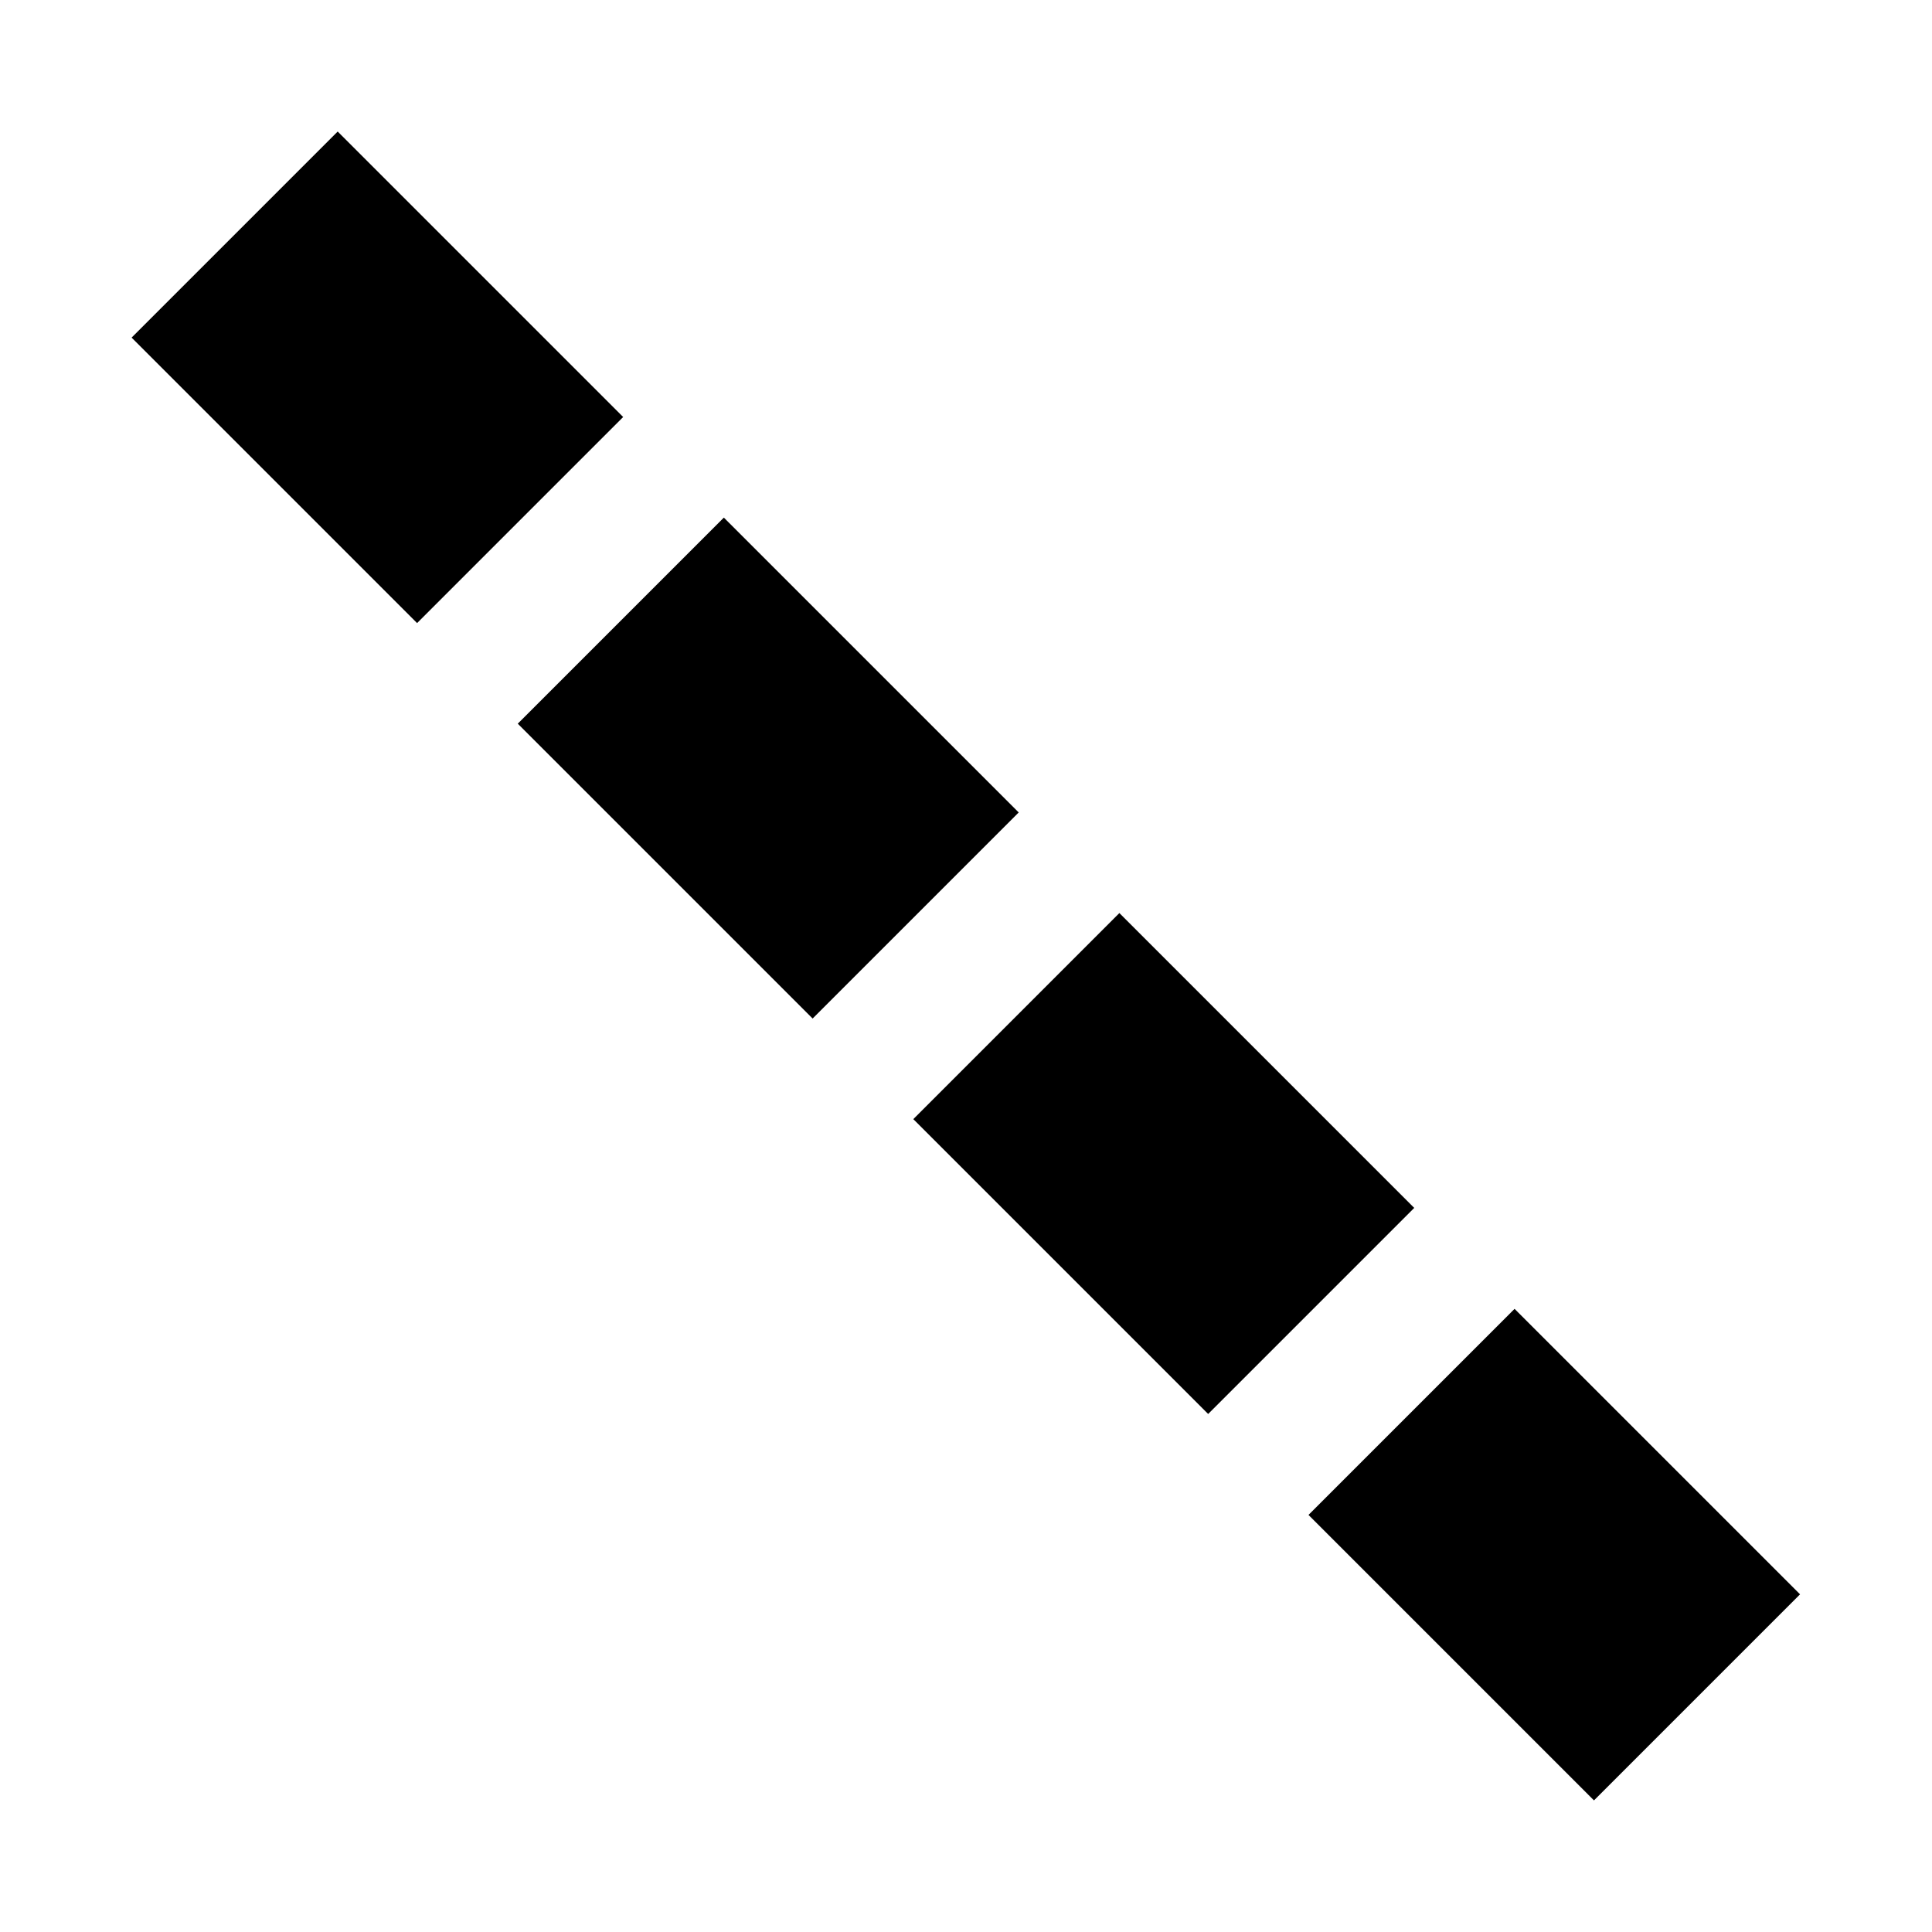 <?xml version="1.0" encoding="utf-8"?>
<!-- Generator: Adobe Illustrator 15.0.0, SVG Export Plug-In . SVG Version: 6.00 Build 0)  -->
<!DOCTYPE svg PUBLIC "-//W3C//DTD SVG 1.1//EN" "http://www.w3.org/Graphics/SVG/1.1/DTD/svg11.dtd">
<svg version="1.1" id="Layer_1" xmlns="http://www.w3.org/2000/svg" xmlns:xlink="http://www.w3.org/1999/xlink" x="0px" y="0px"
	 width="500px" height="500px" viewBox="0 0 500 500" enable-background="new 0 0 500 500" xml:space="preserve">
<g>
	
		<rect x="45.917" y="60.451" transform="matrix(0.707 0.707 -0.707 0.707 97.669 -40.456)" stroke="#000000" stroke-miterlimit="10" width="103.503" height="74.436"/>
	
		<rect x="145.352" y="161.601" transform="matrix(0.707 0.707 -0.707 0.707 198.819 -82.353)" stroke="#000000" stroke-miterlimit="10" width="106.934" height="74.435"/>
	
		<rect x="247.715" y="263.964" transform="matrix(0.707 0.707 -0.707 0.707 301.183 -124.753)" stroke="#000000" stroke-miterlimit="10" width="106.932" height="74.435"/>
	
		<rect x="365.113" y="350.579" transform="matrix(0.707 -0.707 0.707 0.707 -166.651 402.336)" stroke="#000000" stroke-miterlimit="10" width="74.435" height="103.503"/>
</g>
</svg>
